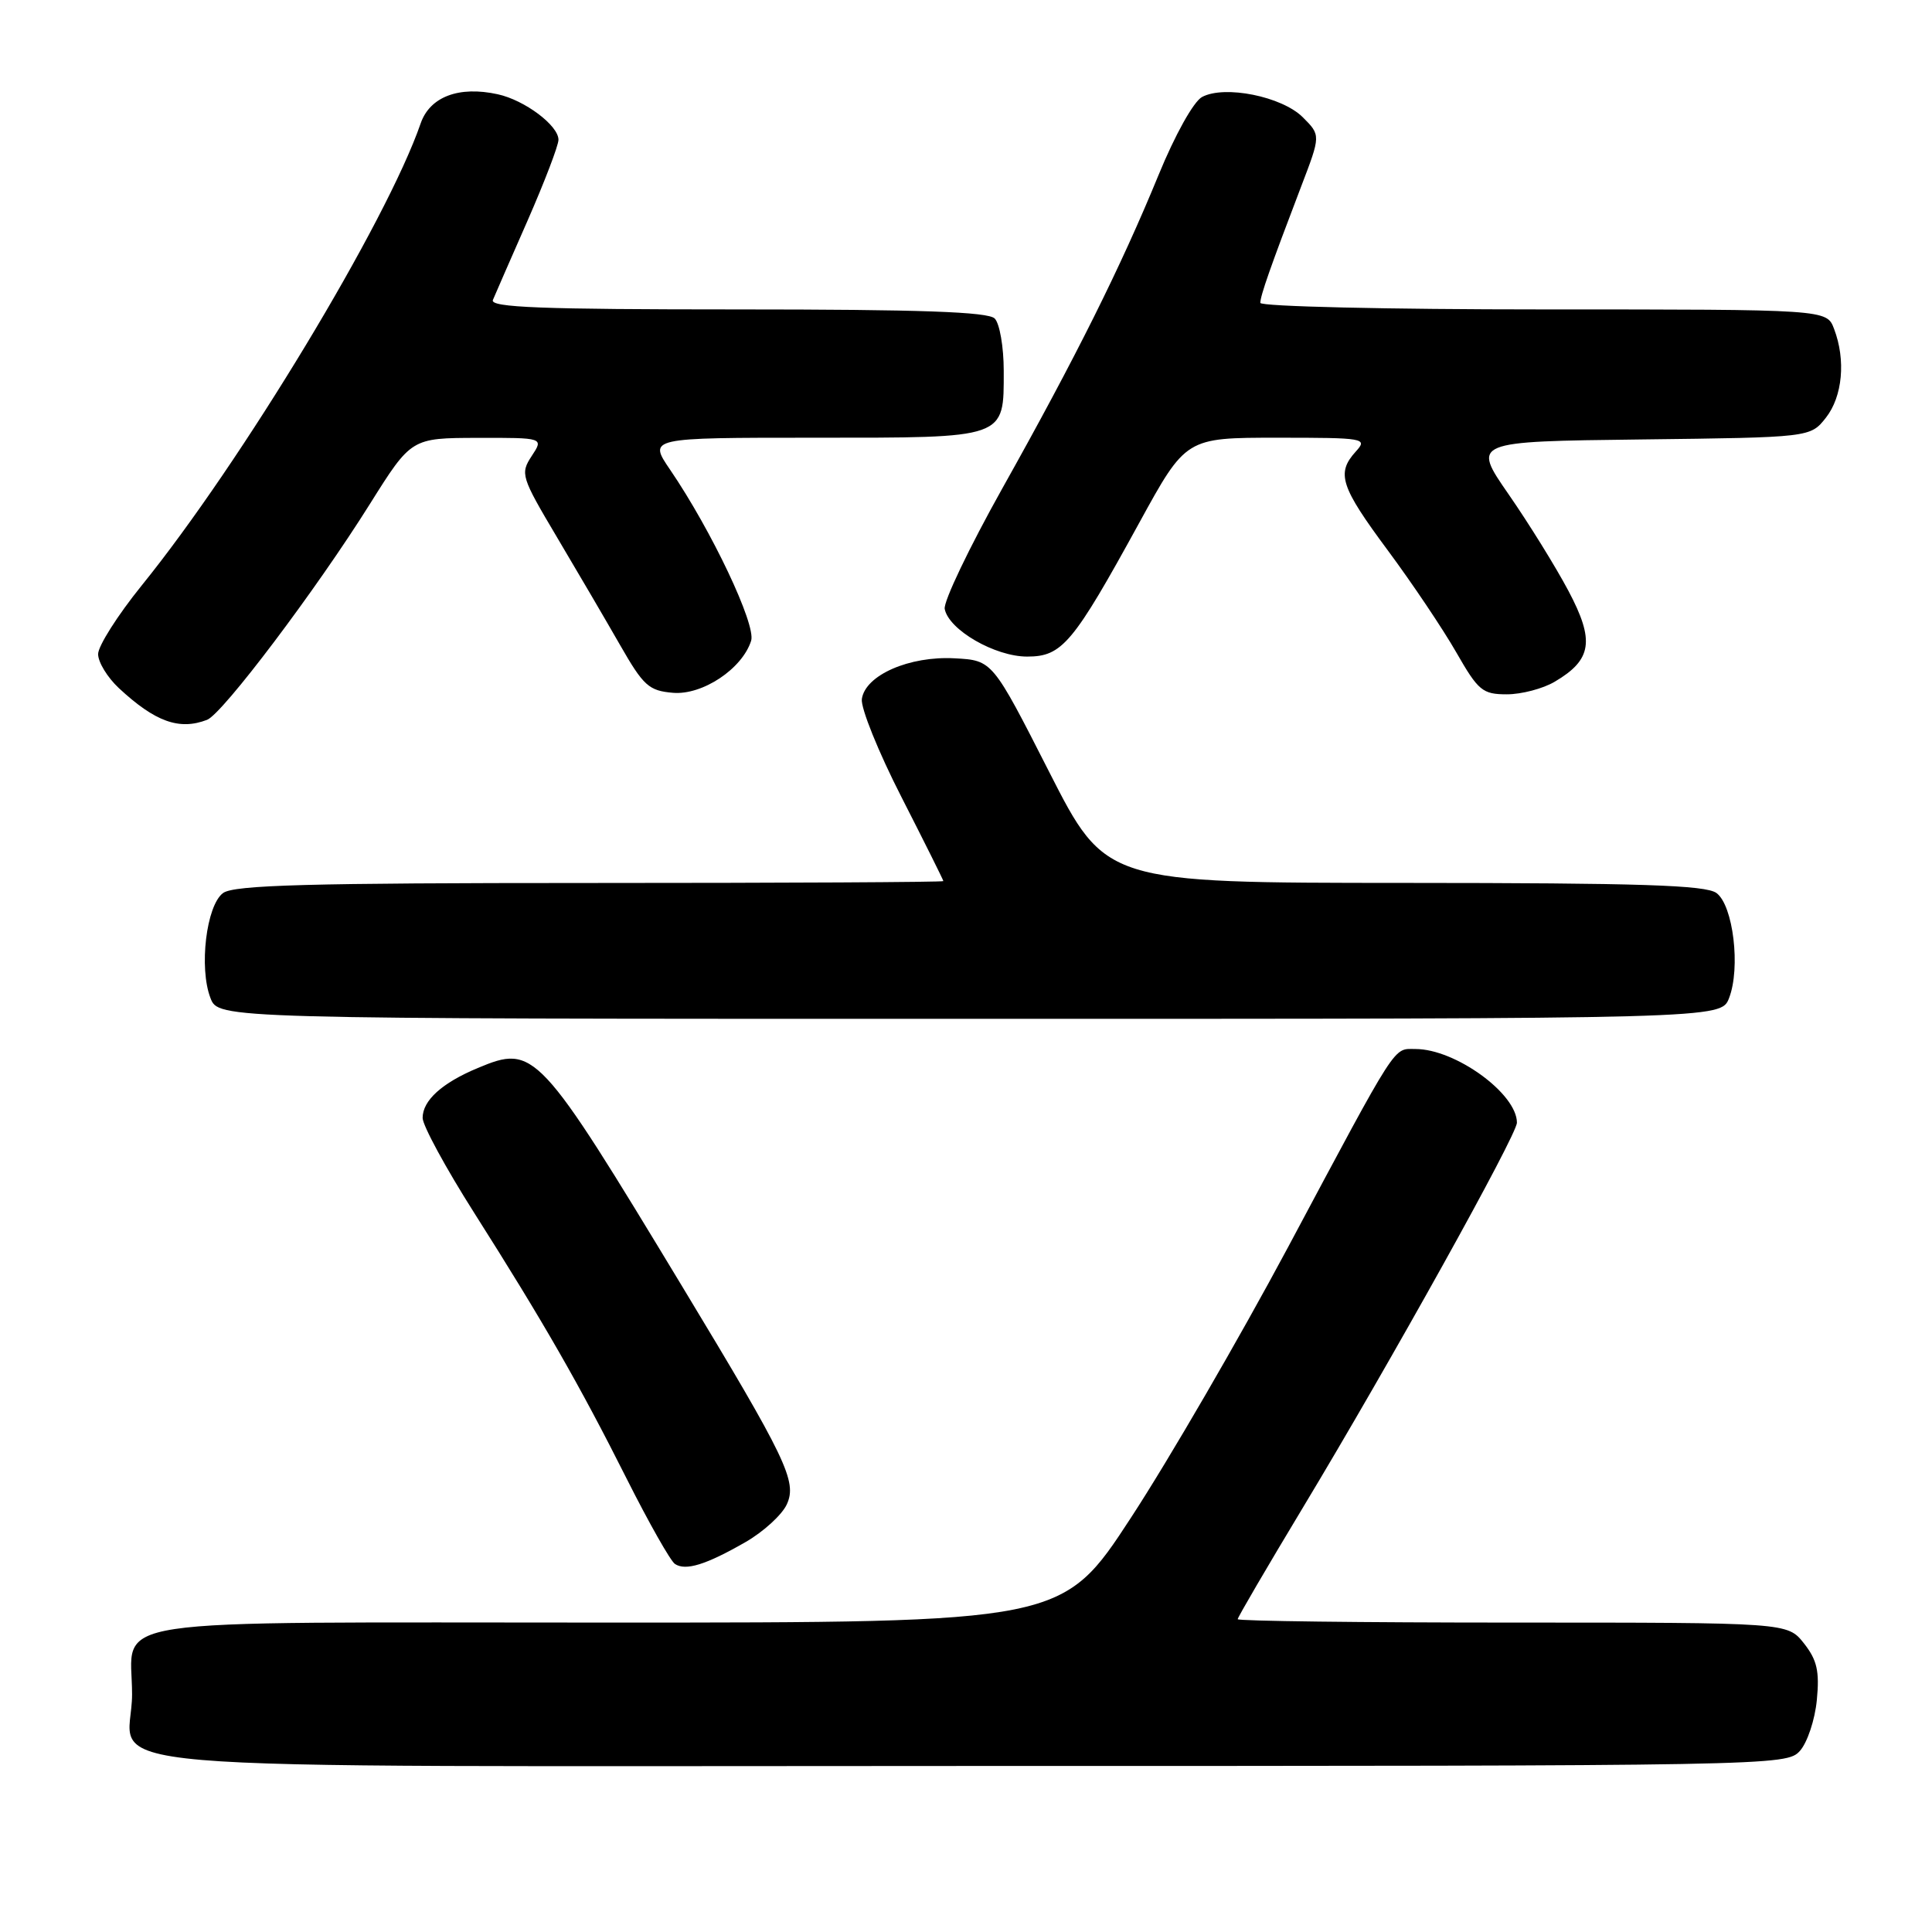 <?xml version="1.0" encoding="UTF-8" standalone="no"?>
<!DOCTYPE svg PUBLIC "-//W3C//DTD SVG 1.1//EN" "http://www.w3.org/Graphics/SVG/1.1/DTD/svg11.dtd" >
<svg xmlns="http://www.w3.org/2000/svg" xmlns:xlink="http://www.w3.org/1999/xlink" version="1.1" viewBox="0 0 256 256">
 <g >
 <path fill="currentColor"
d=" M 238.49 232.01 C 239.48 230.91 240.49 227.88 240.74 225.26 C 241.11 221.44 240.77 219.96 239.03 217.75 C 236.85 215.00 236.85 215.00 200.43 215.00 C 180.39 215.00 164.00 214.80 164.00 214.55 C 164.00 214.31 167.88 207.67 172.62 199.80 C 184.24 180.52 201.00 150.38 201.00 148.76 C 201.00 144.92 192.85 139.00 187.56 139.00 C 184.56 139.00 185.39 137.70 170.64 165.32 C 164.22 177.32 154.89 193.41 149.88 201.07 C 140.79 215.00 140.79 215.00 80.52 215.00 C 11.62 215.00 17.50 214.11 17.50 224.50 C 17.50 235.05 5.21 234.00 128.47 234.00 C 235.24 234.00 236.71 233.97 238.49 232.01 Z  M 98.81 204.32 C 101.17 202.96 103.63 200.71 104.26 199.33 C 105.64 196.29 104.23 193.35 90.45 170.55 C 71.35 138.95 70.82 138.38 63.30 141.52 C 58.56 143.50 56.00 145.82 56.00 148.13 C 56.00 149.13 59.08 154.80 62.84 160.72 C 72.02 175.19 76.78 183.48 83.07 196.00 C 85.98 201.78 88.84 206.83 89.43 207.23 C 90.84 208.18 93.54 207.35 98.81 204.32 Z  M 229.11 132.25 C 230.66 128.25 229.66 119.96 227.44 118.33 C 226.00 117.28 217.42 117.00 186.06 116.99 C 146.50 116.98 146.50 116.98 139.00 102.24 C 131.50 87.50 131.50 87.50 126.50 87.23 C 120.49 86.90 114.65 89.46 114.20 92.62 C 114.03 93.79 116.39 99.64 119.45 105.62 C 122.50 111.60 125.00 116.61 125.00 116.75 C 125.00 116.89 103.94 117.00 78.19 117.00 C 40.78 117.00 31.02 117.27 29.56 118.33 C 27.34 119.96 26.34 128.25 27.89 132.25 C 28.95 135.00 28.95 135.00 128.50 135.00 C 228.05 135.00 228.05 135.00 229.11 132.25 Z  M 27.44 95.38 C 29.48 94.60 41.88 78.17 49.02 66.77 C 54.50 58.04 54.50 58.04 63.27 58.02 C 72.05 58.00 72.05 58.00 70.45 60.43 C 68.92 62.77 69.05 63.18 73.80 71.18 C 76.52 75.76 80.29 82.20 82.18 85.50 C 85.26 90.88 85.98 91.53 89.17 91.80 C 93.08 92.13 98.35 88.63 99.53 84.90 C 100.20 82.79 94.30 70.32 88.80 62.25 C 85.90 58.00 85.90 58.00 107.88 58.00 C 133.50 58.00 133.00 58.18 133.00 49.13 C 133.00 45.98 132.46 42.86 131.80 42.20 C 130.92 41.32 121.95 41.00 97.69 41.00 C 71.75 41.00 64.90 40.74 65.31 39.75 C 65.60 39.06 67.67 34.31 69.92 29.20 C 72.16 24.08 74.00 19.28 74.00 18.52 C 74.00 16.63 69.53 13.27 65.95 12.49 C 60.81 11.36 56.96 12.82 55.74 16.35 C 51.25 29.36 32.01 61.23 18.75 77.61 C 15.59 81.52 13.00 85.60 13.00 86.67 C 13.00 87.75 14.24 89.77 15.75 91.18 C 20.56 95.65 23.76 96.80 27.44 95.38 Z  M 206.01 90.33 C 210.95 87.42 211.33 84.90 207.83 78.30 C 206.14 75.11 202.57 69.35 199.90 65.50 C 195.05 58.50 195.05 58.50 217.47 58.23 C 239.88 57.96 239.88 57.96 241.94 55.35 C 244.15 52.54 244.60 47.70 243.02 43.57 C 242.05 41.00 242.05 41.00 204.52 41.00 C 183.77 41.00 167.00 40.61 167.00 40.13 C 167.00 39.18 168.36 35.32 172.41 24.71 C 175.01 17.92 175.01 17.92 172.63 15.54 C 169.87 12.78 162.27 11.25 159.28 12.85 C 158.16 13.45 155.70 17.85 153.51 23.20 C 148.49 35.43 142.55 47.34 132.81 64.72 C 128.43 72.55 124.99 79.73 125.18 80.69 C 125.71 83.46 131.84 87.00 136.10 87.00 C 140.74 87.00 142.17 85.30 150.97 69.25 C 157.14 58.00 157.14 58.00 169.23 58.00 C 180.87 58.00 181.25 58.07 179.65 59.83 C 177.04 62.71 177.61 64.46 183.90 72.94 C 187.14 77.31 191.22 83.39 192.97 86.45 C 195.88 91.53 196.44 92.00 199.67 92.00 C 201.61 92.00 204.46 91.25 206.01 90.33 Z "/>
</g>
</svg>